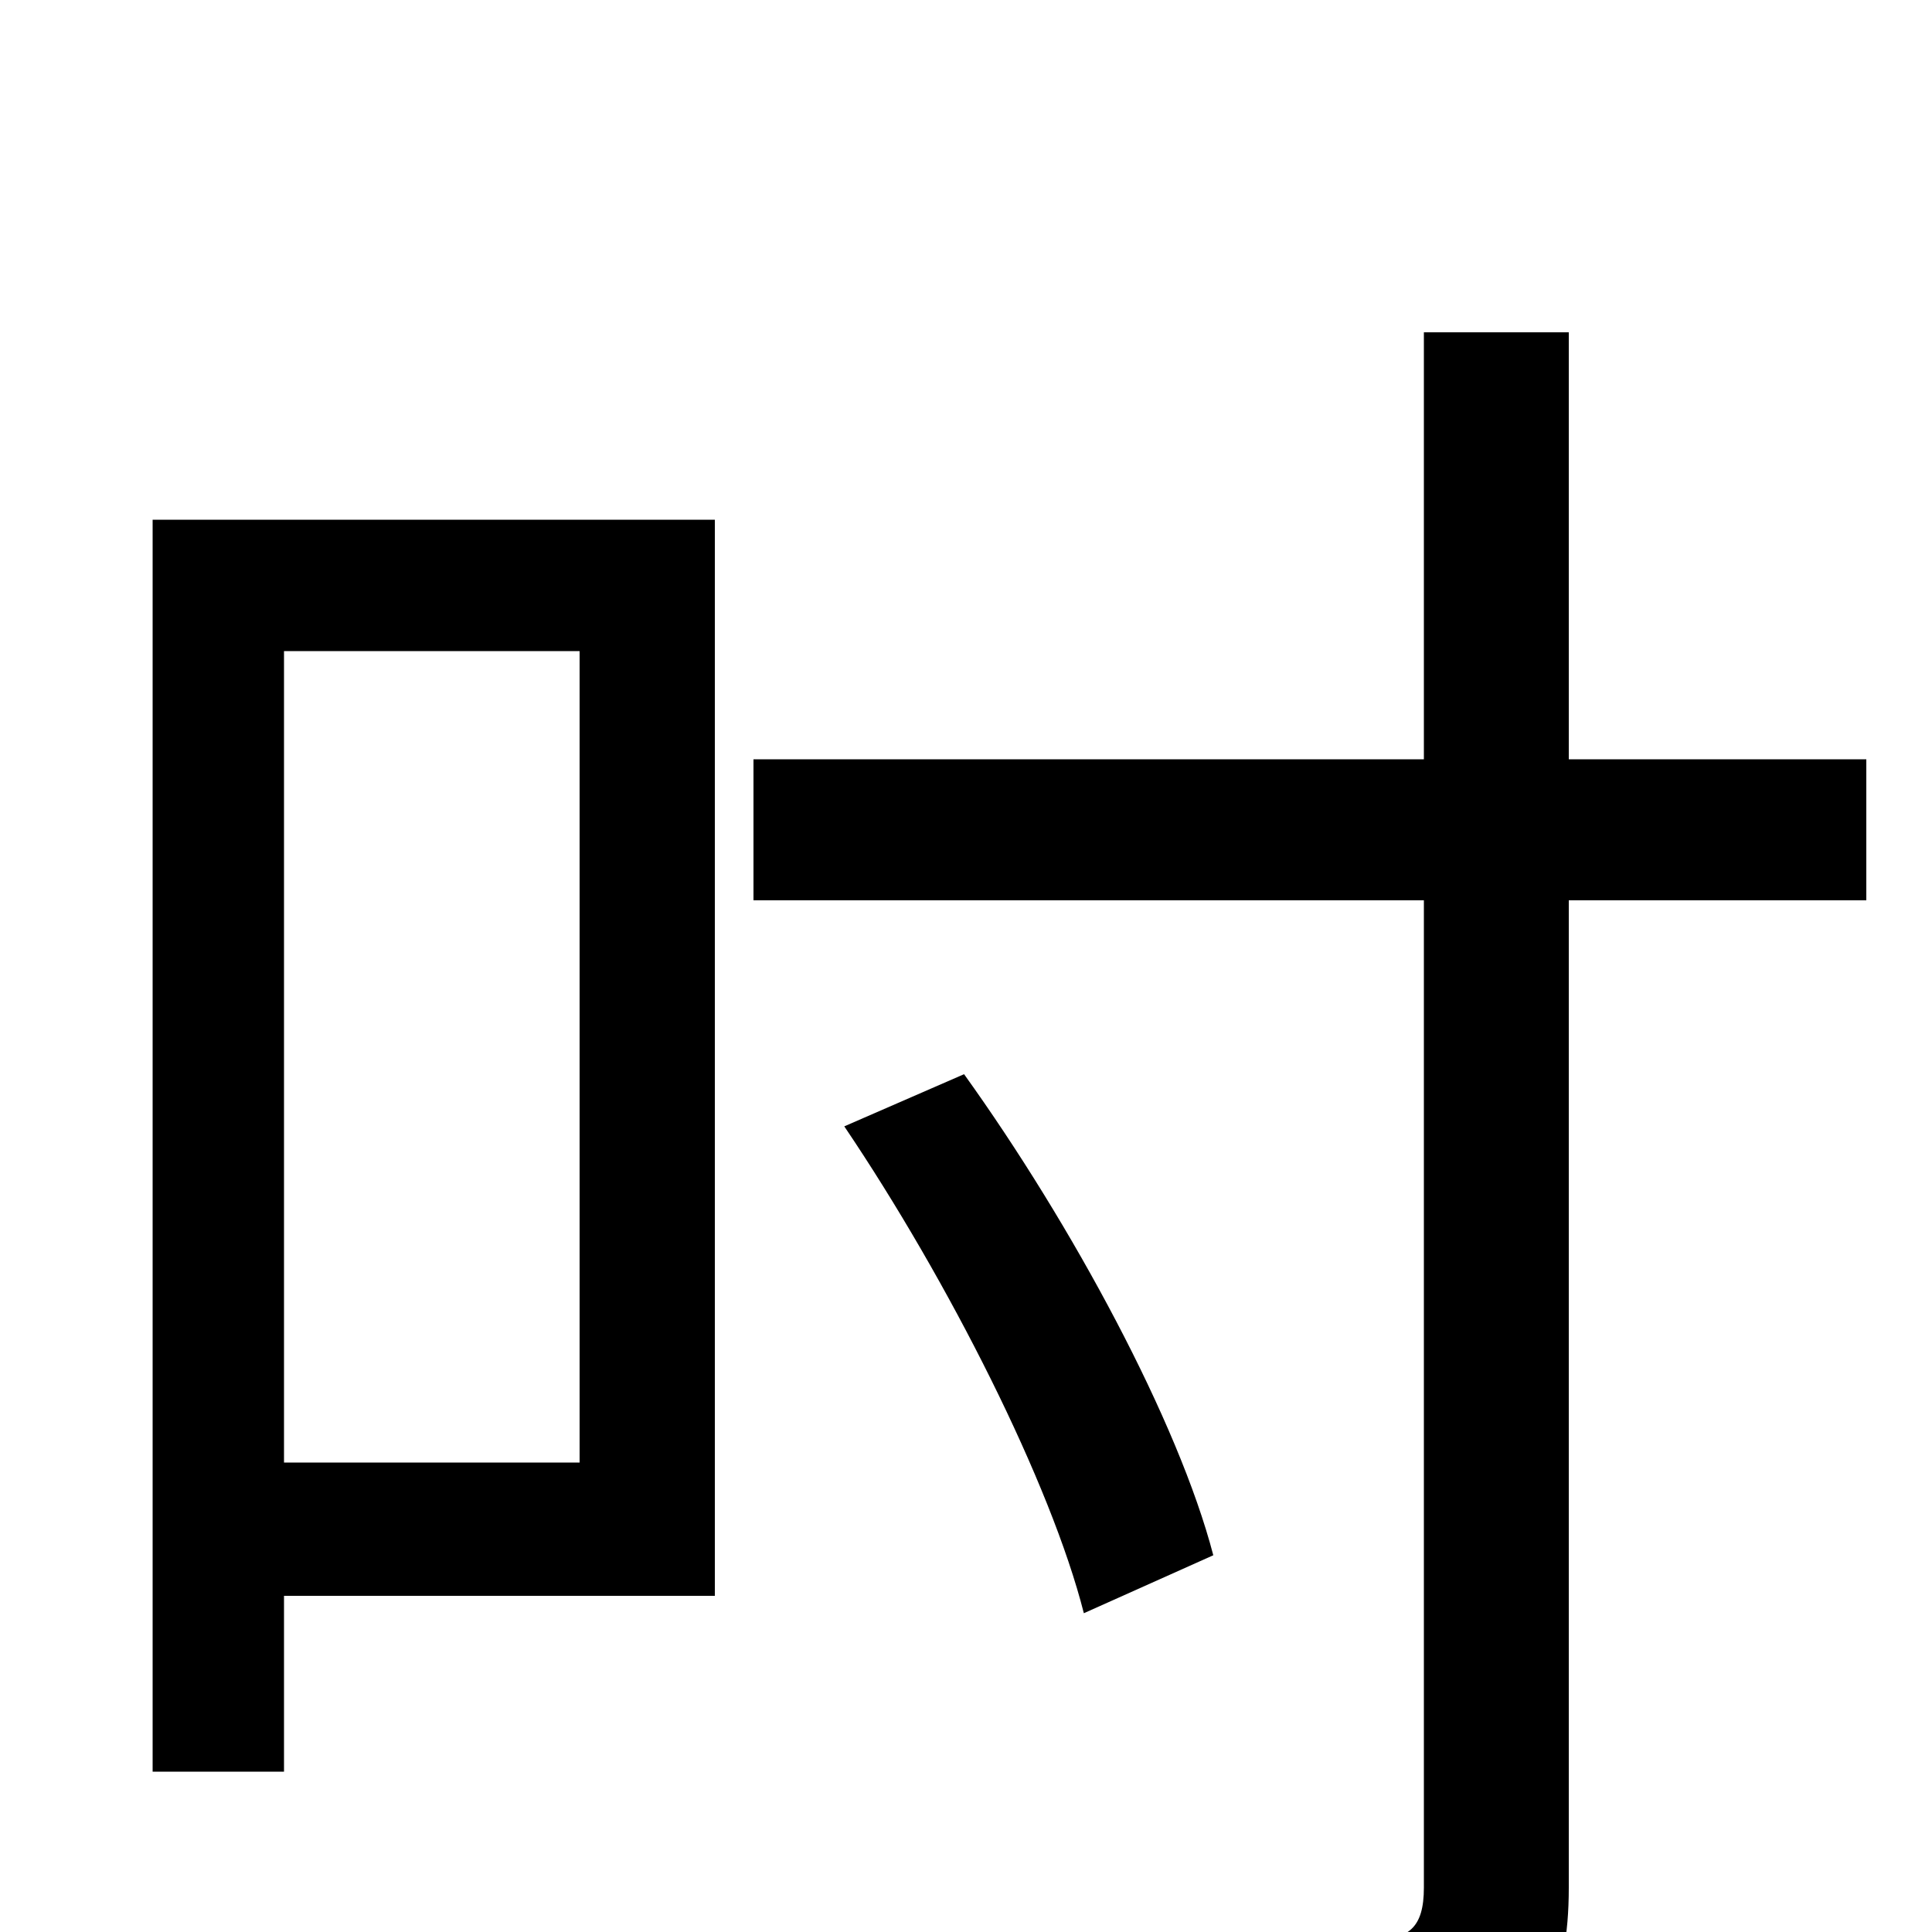 <svg xmlns="http://www.w3.org/2000/svg" viewBox="0 -1000 1000 1000">
	<path fill="#000000" d="M300 -663V-243H147V-663ZM370 -731H79V-83H147V-174H370ZM966 -607H812V-828H737V-607H390V-534H737V-23C737 -2 729 4 710 4C690 6 627 6 554 4C567 23 580 57 586 77C677 77 731 75 765 63C797 50 812 28 812 -23V-534H966ZM628 -195C610 -264 555 -366 499 -444L437 -417C491 -337 544 -232 561 -165Z"/>
</svg>